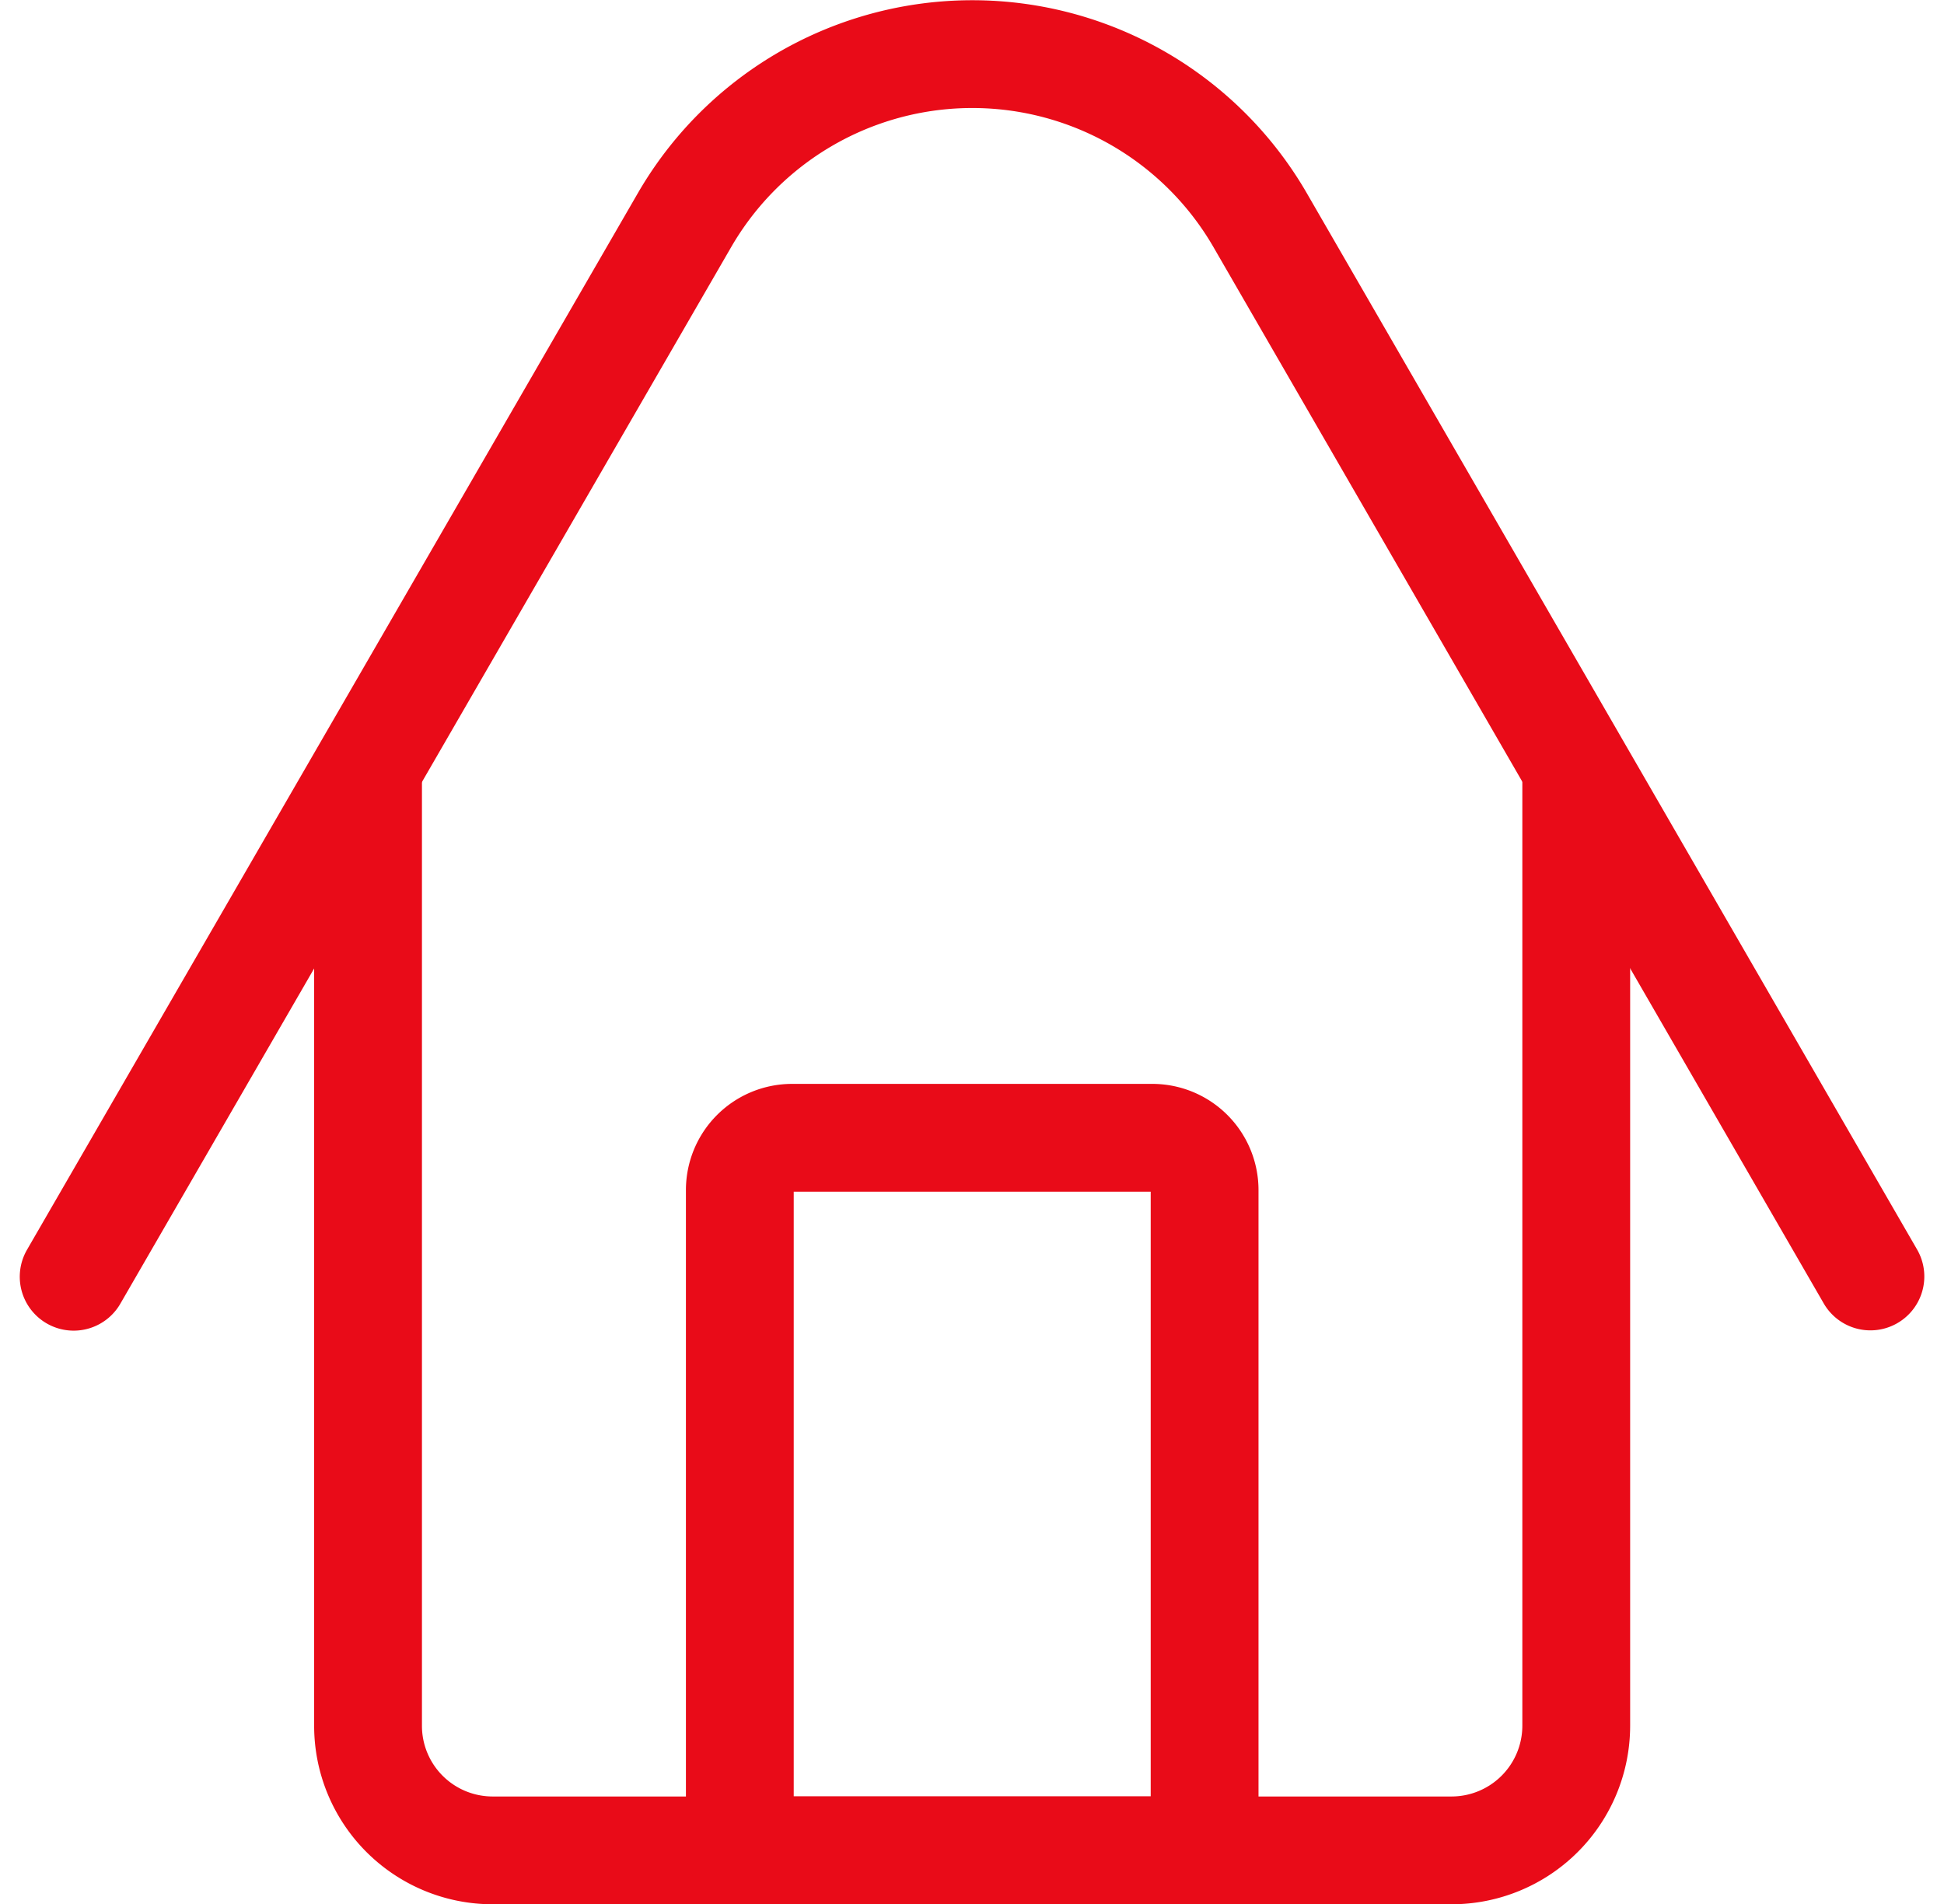 <svg xmlns="http://www.w3.org/2000/svg" width="27.049" height="26.5" viewBox="0 0 27.049 26.5">
  <g id="iconViviendaRed" transform="translate(-1406.975 -9434.25)">
    <path id="Trazado_566" data-name="Trazado 566" d="M74,168.014l-8.491-14.7a4.626,4.626,0,0,0-8.01,0L49,168.018" transform="translate(1359 9284)" fill="none" stroke="#e90b18" stroke-linecap="round" stroke-linejoin="round" stroke-miterlimit="10" stroke-width="1.5"/>
    <path id="Trazado_567" data-name="Trazado 567" d="M72.857,168.042V181.4a1.736,1.736,0,0,1-1.735,1.735H57.781a1.734,1.734,0,0,1-1.735-1.735V168.042" transform="translate(1356.05 9276.866)" fill="none" stroke="#e90b18" stroke-linejoin="round" stroke-miterlimit="10" stroke-width="1.5"/>
    <path id="Trazado_568" data-name="Trazado 568" d="M71.409,186.86H64.942v-9.187a.728.728,0,0,1,.729-.729H70.68a.728.728,0,0,1,.729.729Z" transform="translate(1352.327 9273.14)" fill="none" stroke="#e90b18" stroke-linecap="round" stroke-linejoin="round" stroke-miterlimit="10" stroke-width="1.5"/>
  </g>
</svg>
